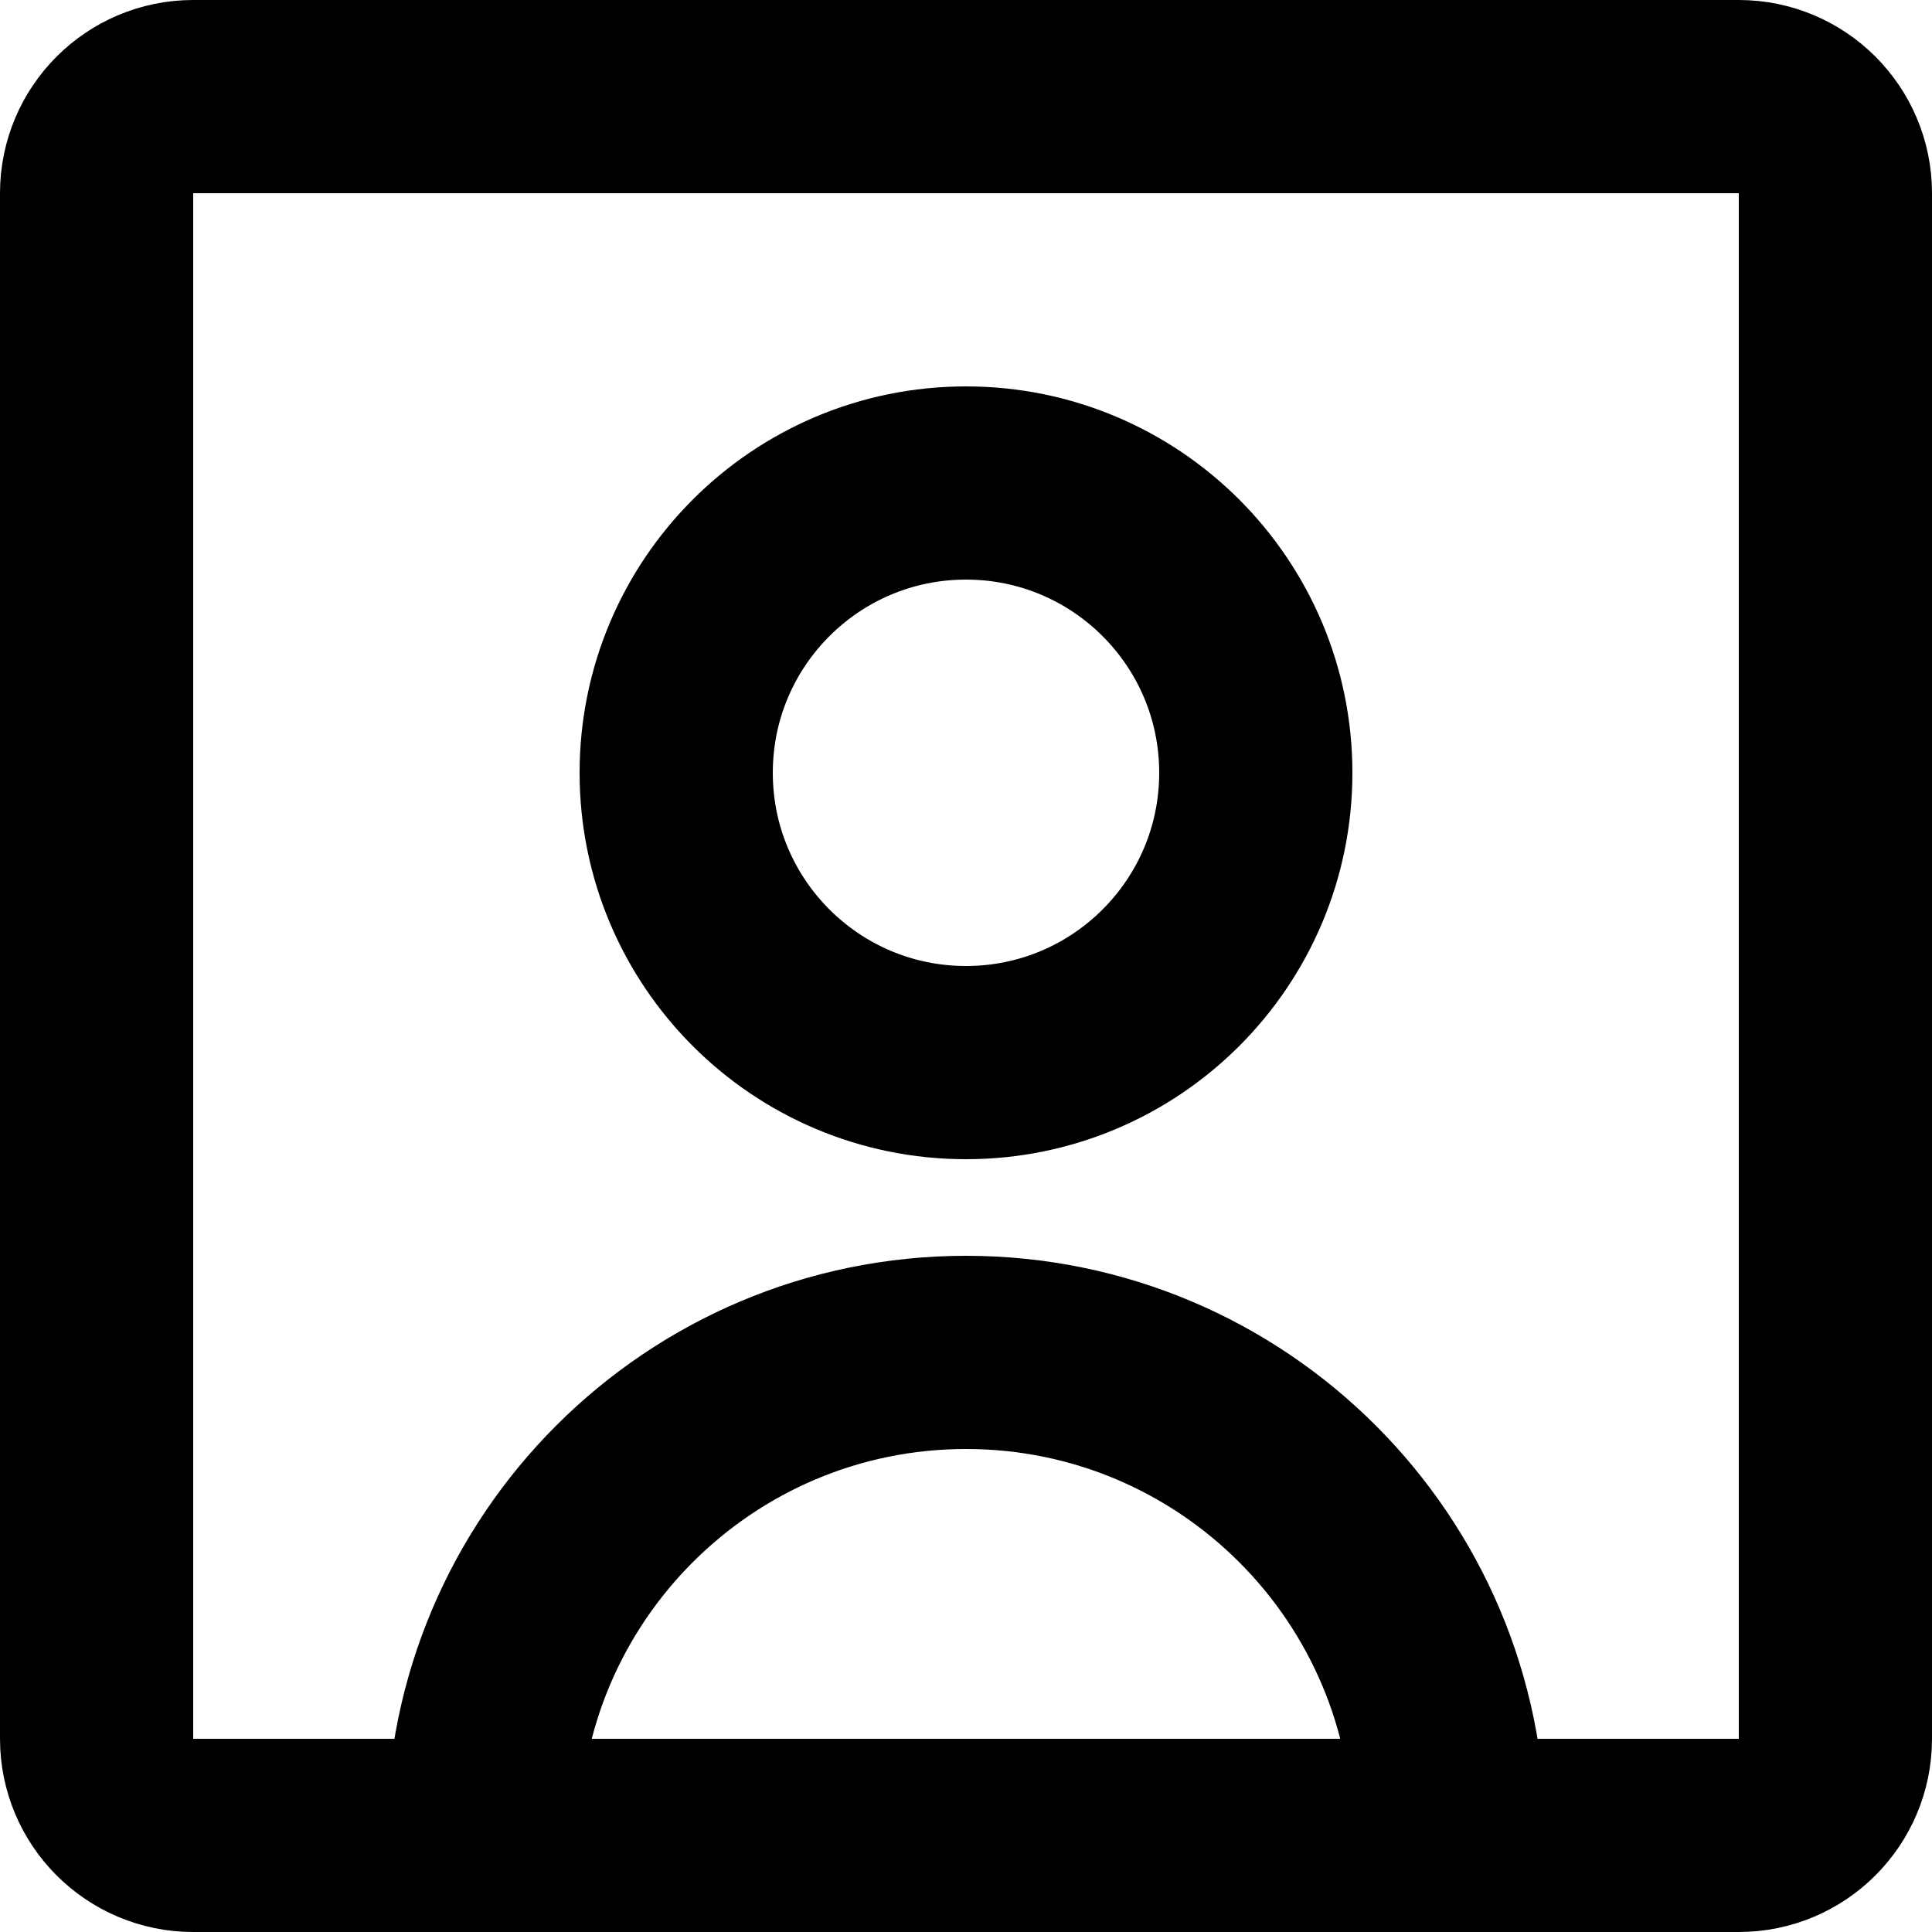 <svg width="20" height="20" viewBox="0 0 20 20" fill="none" xmlns="http://www.w3.org/2000/svg">
<path d="M10 11C11.657 11 13 9.657 13 8C13 6.343 11.657 5 10 5C8.343 5 7 6.343 7 8C7 9.657 8.343 11 10 11Z" stroke="black" stroke-width="2" stroke-linecap="round" stroke-linejoin="round"/>
<path d="M18 1H2C1.448 1 1 1.448 1 2V18C1 18.552 1.448 19 2 19H18C18.552 19 19 18.552 19 18V2C19 1.448 18.552 1 18 1Z" stroke="black" stroke-width="2" stroke-linecap="round" stroke-linejoin="round"/>
<path d="M5 19C5 16.239 7.239 14 10 14C12.761 14 15 16.239 15 19" stroke="black" stroke-width="2" stroke-linecap="round" stroke-linejoin="round"/>
</svg>
